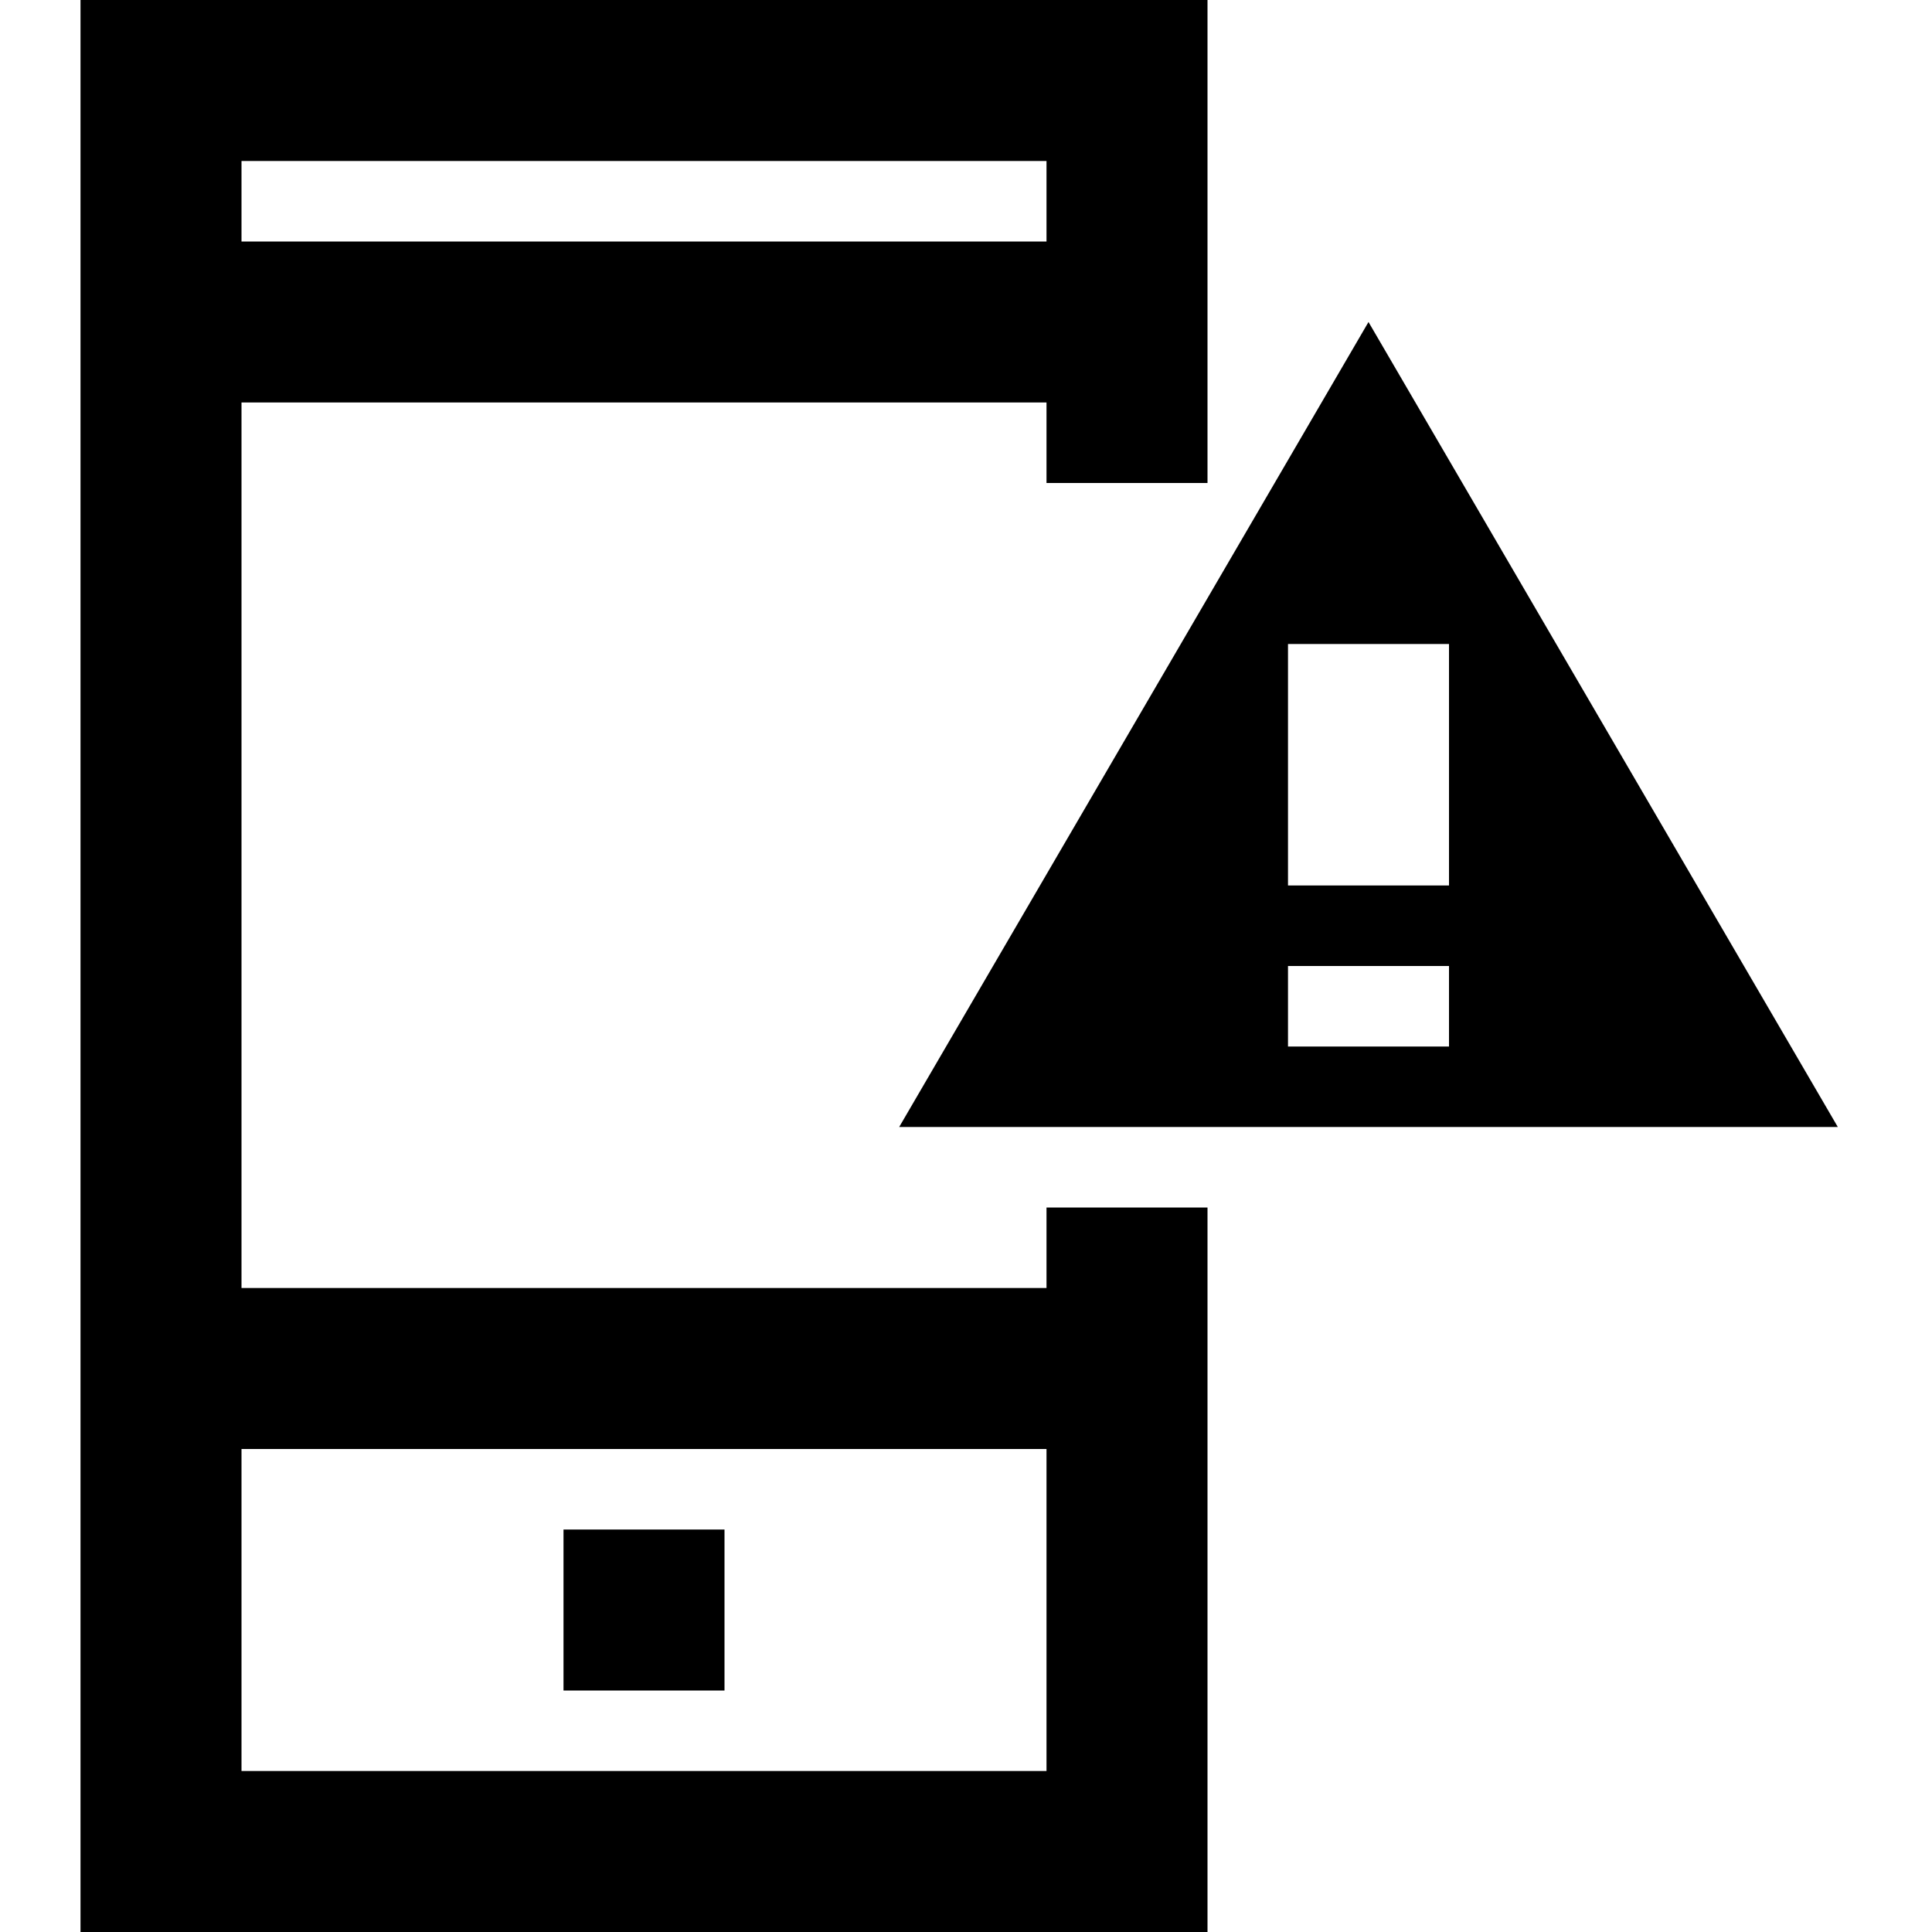 <svg width="24" height="24" viewBox="0 0 24 24" fill="none" xmlns="http://www.w3.org/2000/svg">
<path fill-rule="evenodd" clip-rule="evenodd" d="M13 16H3V5H13V6H15V0H1V24H15V15H13V16ZM13 2V3H3V2H13ZM3 22V18H13V22H3ZM7 19H9V21H7V19ZM22.83 14L17 4L11.17 14H22.83ZM16 8H18V11H16V8ZM18 12V13H16V12H18Z" fill="currentColor"/>
</svg>
